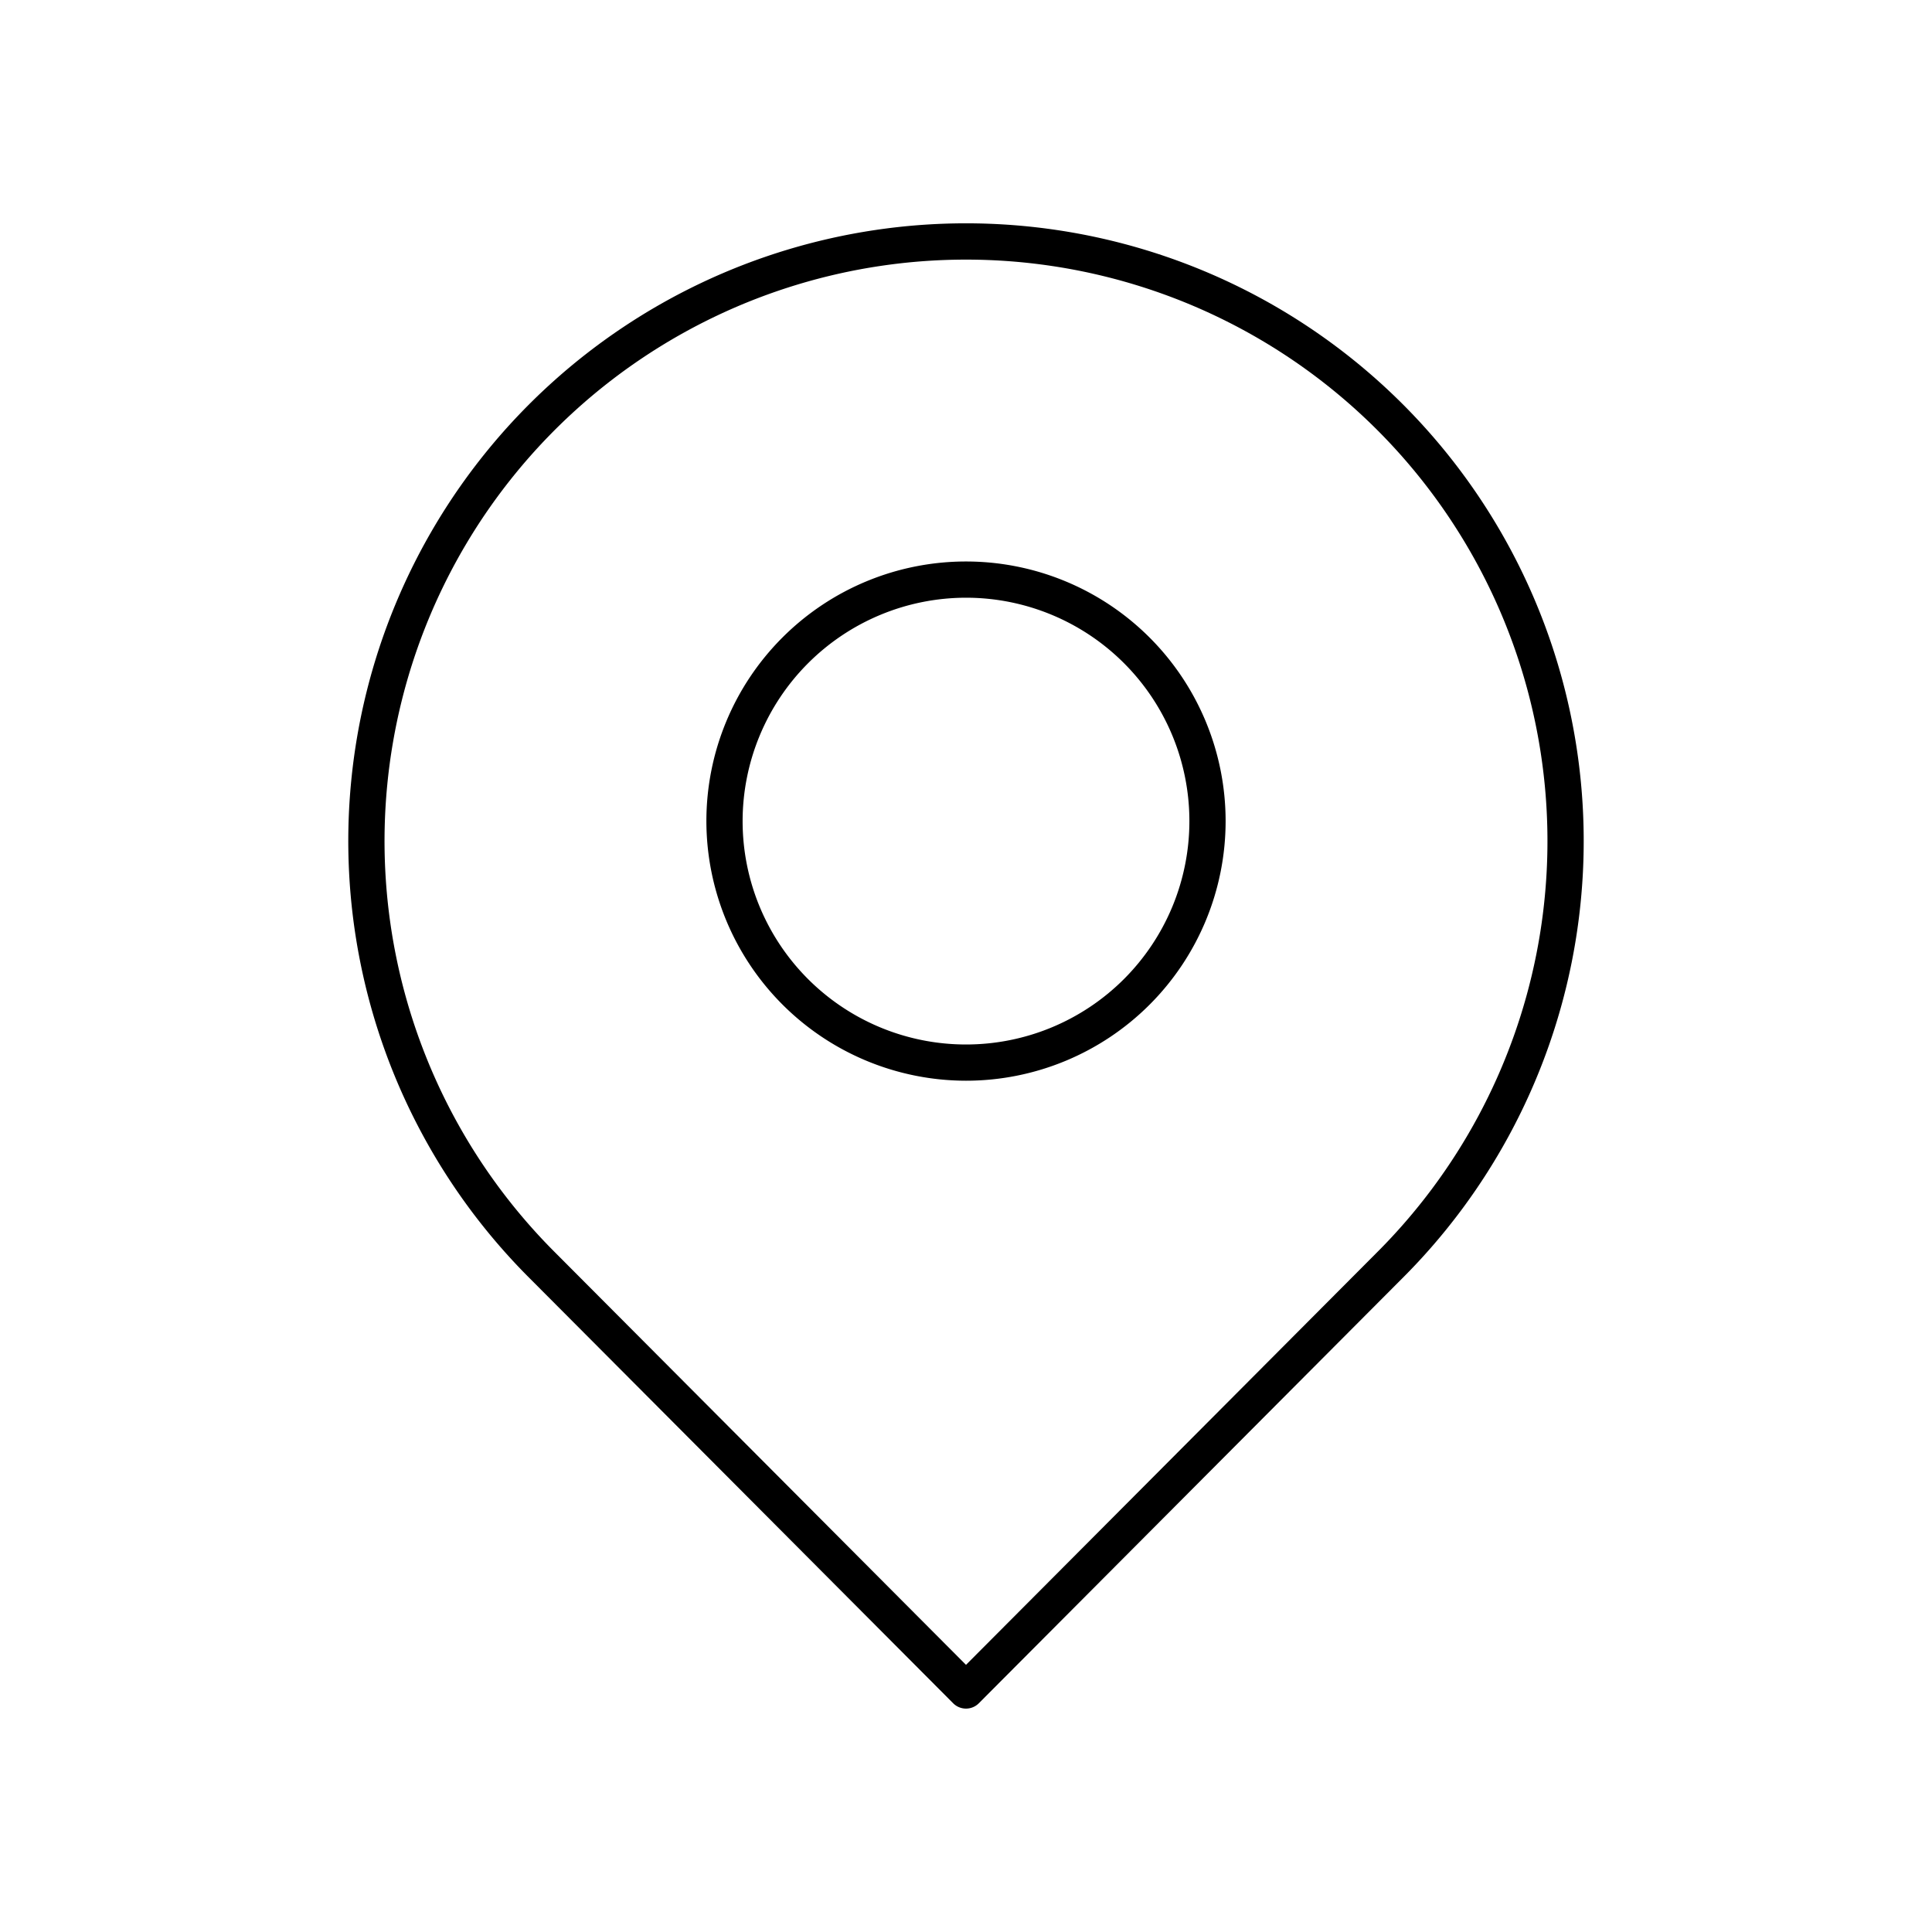 <svg xmlns="http://www.w3.org/2000/svg" viewBox="0 0 80 80"><path d="M39.469,70.529a.75.75,0,0,0,1.062,0L58.055,52.943a25.578,25.578,0,1,0-36.11-0ZM40,10.75A24.077,24.077,0,0,1,56.994,51.883l-.001.001L40,68.938,23.006,51.883A24.077,24.077,0,0,1,40,10.75Z"/><path d="M40,44.75A10.75,10.75,0,1,0,29.25,34,10.762,10.762,0,0,0,40,44.75Zm0-20A9.25,9.25,0,1,1,30.75,34,9.26,9.26,0,0,1,40,24.75Z"/></svg>